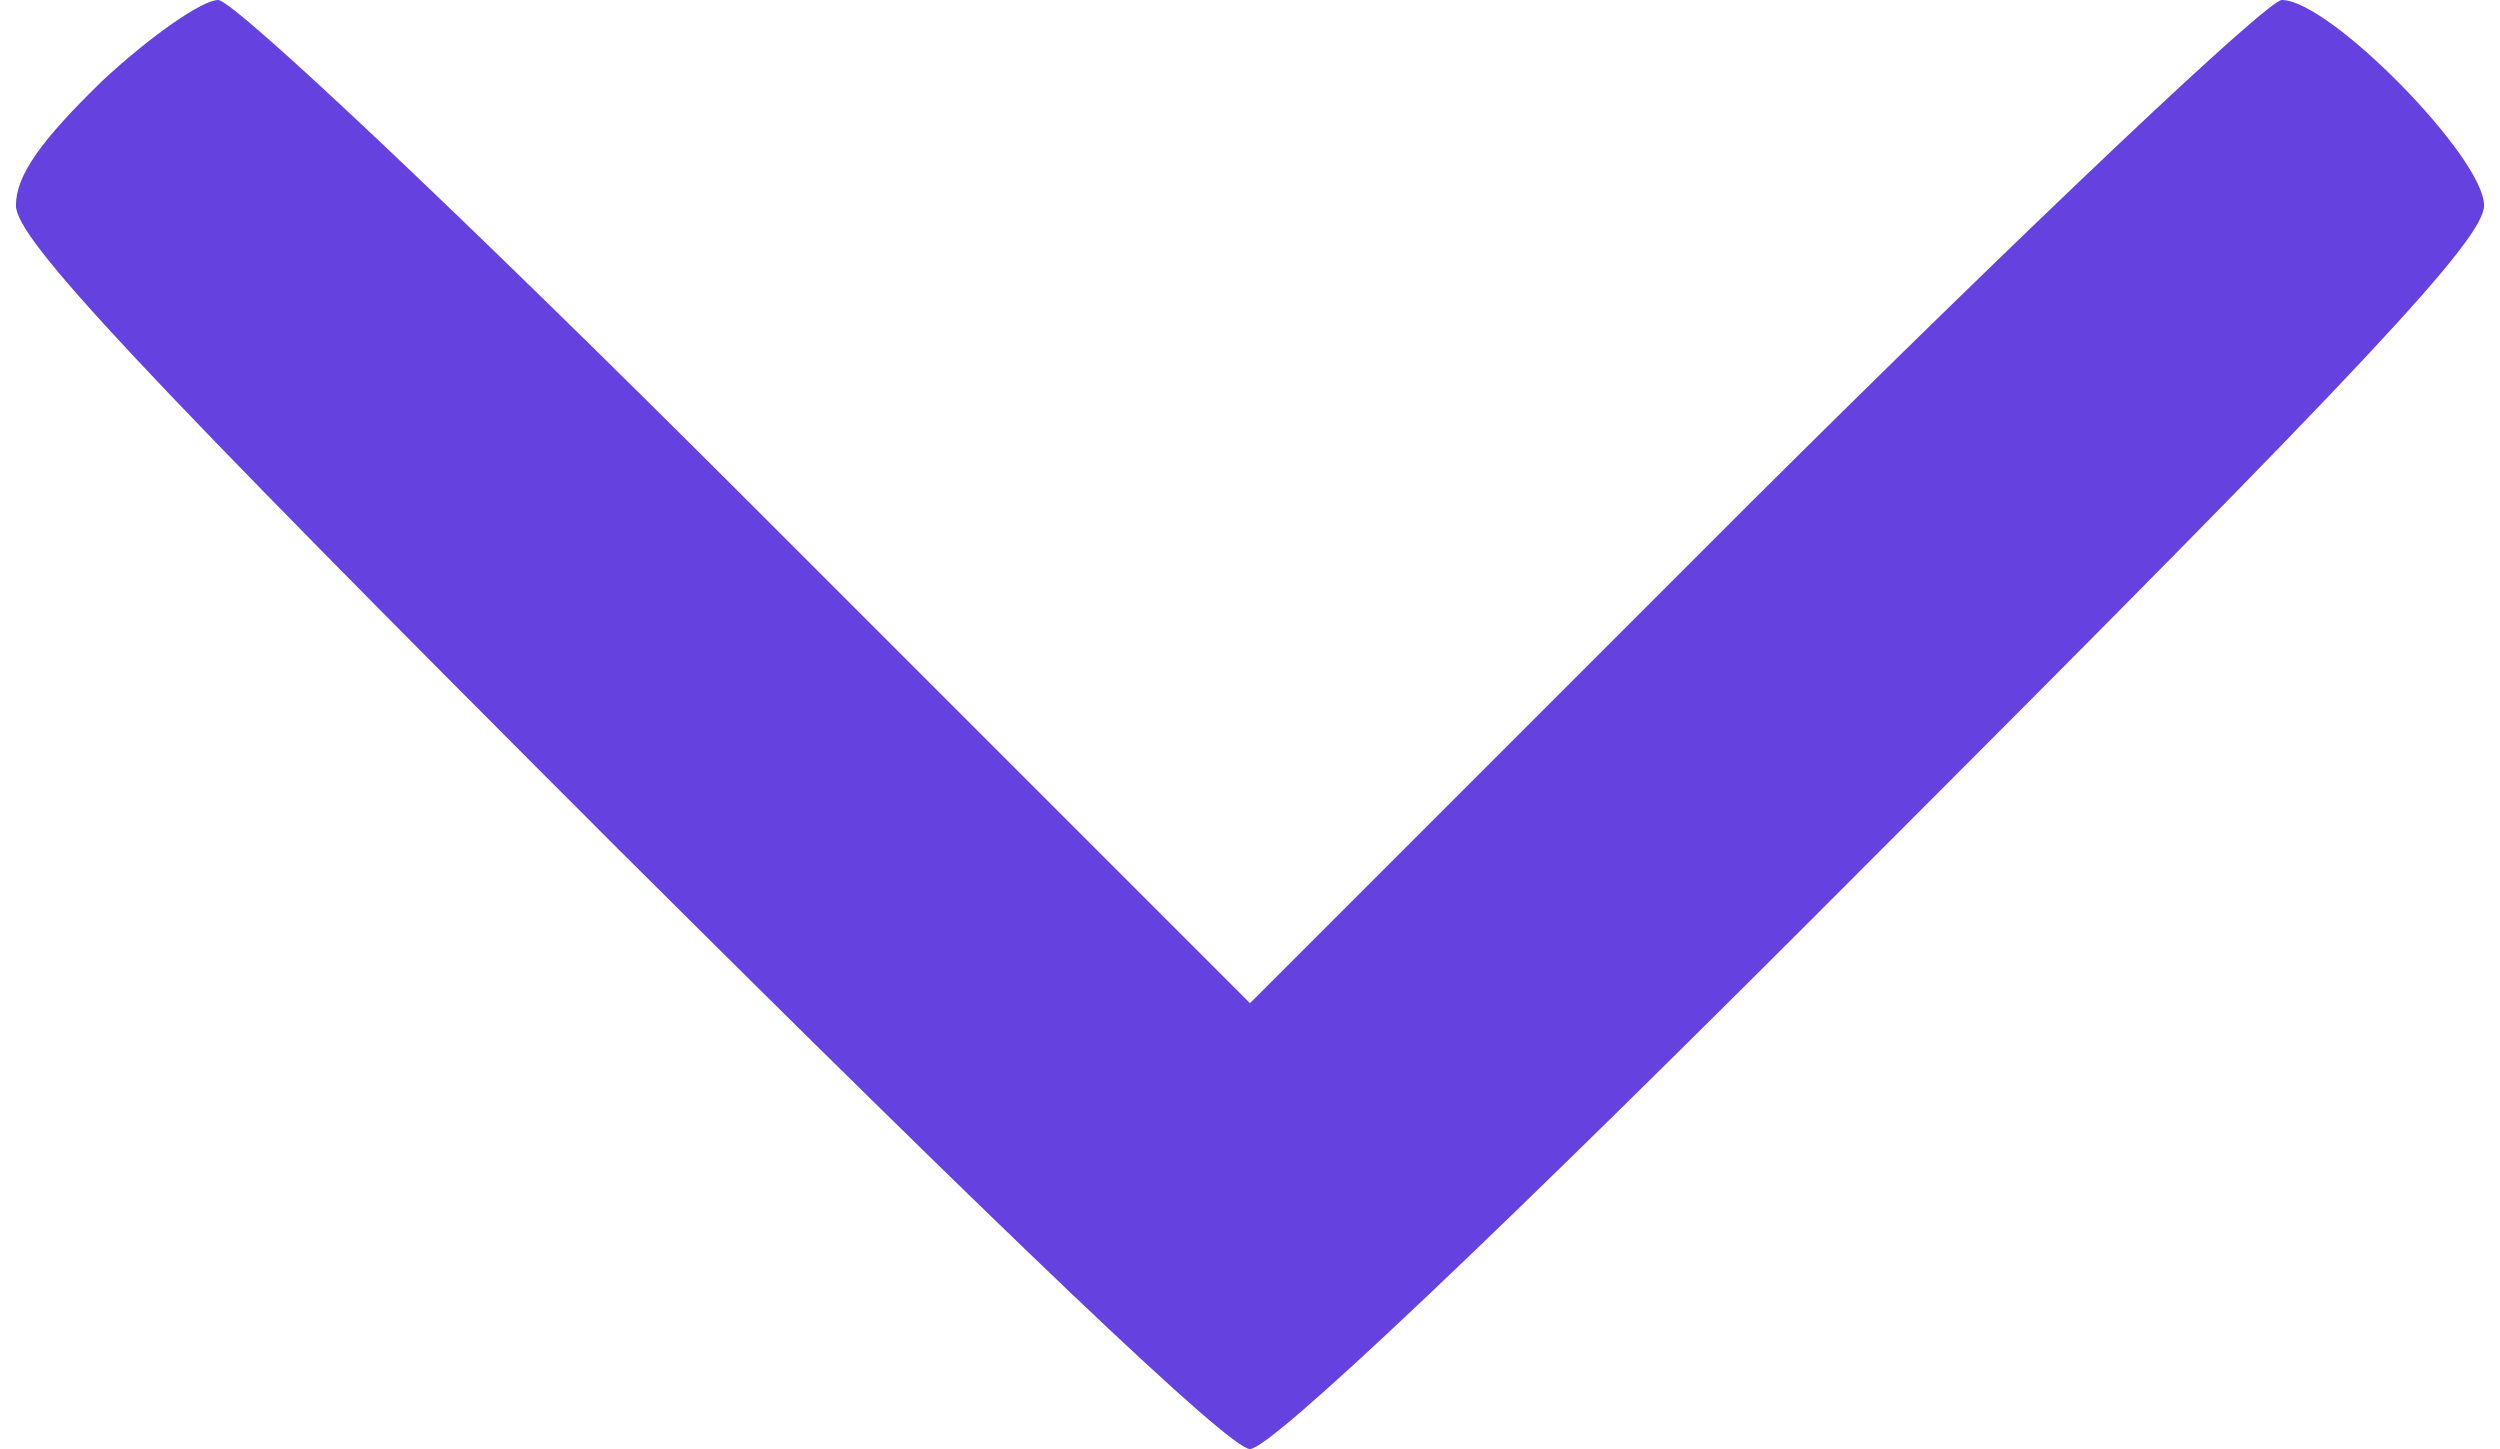 <?xml version="1.0" standalone="no"?>
<!DOCTYPE svg PUBLIC "-//W3C//DTD SVG 20010904//EN"
 "http://www.w3.org/TR/2001/REC-SVG-20010904/DTD/svg10.dtd">
<svg version="1.0" xmlns="http://www.w3.org/2000/svg"
 width="157pt" height="91pt" viewBox="0 0 157 91"
 preserveAspectRatio="xMidYMid meet">
<g transform="translate(0,91) scale(0.1,-0.1)"
fill="#6542e0" stroke="none">
<path d="M64 859 c-38 -37 -54 -59 -54 -78 0 -21 74 -100 378 -404 245 -244
384 -377 397 -377 13 0 153 132 398 378 303 303 377 382 377 403 0 30 -97 129
-127 129 -9 0 -156 -139 -333 -315 l-315 -315 -315 315 c-177 177 -323 315
-333 315 -10 0 -43 -23 -73 -51z"/>
</g>
</svg>
